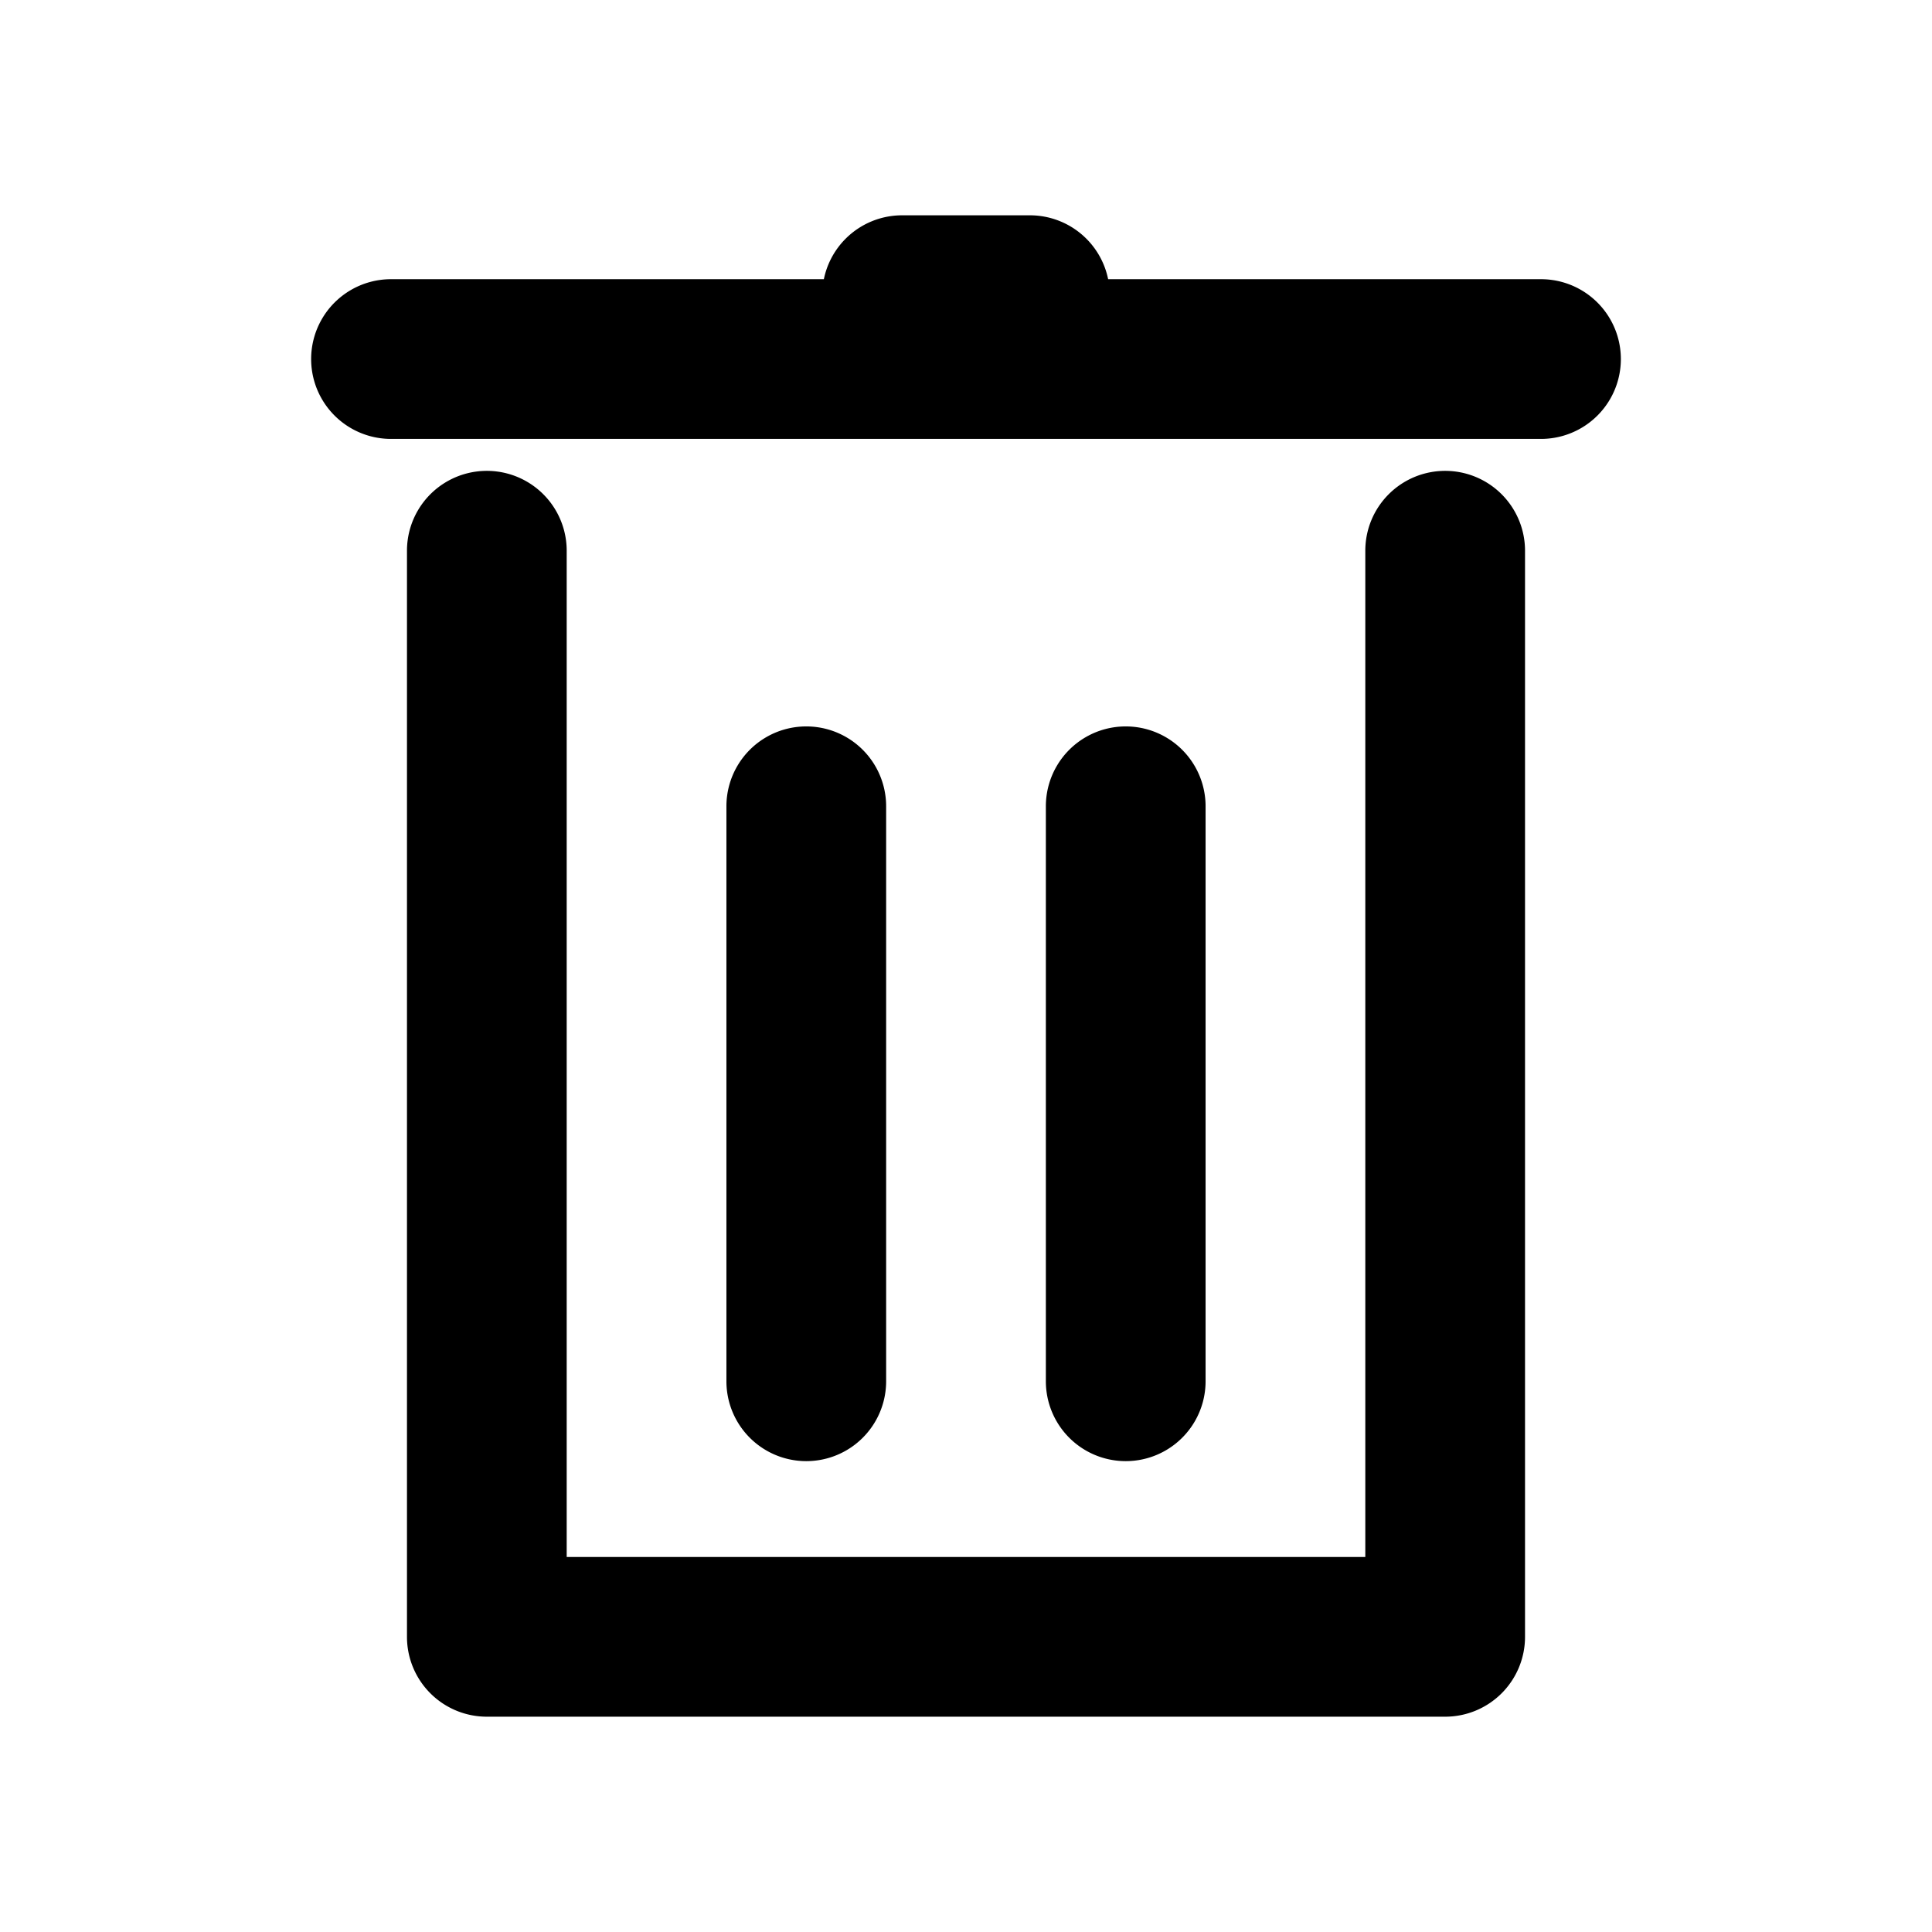 <!DOCTYPE svg PUBLIC "-//W3C//DTD SVG 1.1//EN" "http://www.w3.org/Graphics/SVG/1.1/DTD/svg11.dtd">

<!-- Uploaded to: SVG Repo, www.svgrepo.com, Transformed by: SVG Repo Mixer Tools -->
<svg aria-hidden="true" fill="#000000" width="28px" height="28px" viewBox="-6.24 -6.24 60.48 60.48" dataName="Layer 1" id="Layer_1" xmlns="http://www.w3.org/2000/svg" stroke="#000000" strokeWidth="0">
<g id="SVGRepo_bgCarrier" strokeWidth="0"/>
<g id="SVGRepo_tracerCarrier" strokeLinecap="round" strokeLinejoin="round"/>
<g id="SVGRepo_iconCarrier">
<title/>
<path className="path-color" d="M42,3H28a2,2,0,0,0-2-2H22a2,2,0,0,0-2,2H6A2,2,0,0,0,6,7H42a2,2,0,0,0,0-4Z"/>
<path className="path-color" d="M39,9a2,2,0,0,0-2,2V43H11V11a2,2,0,0,0-4,0V45a2,2,0,0,0,2,2H39a2,2,0,0,0,2-2V11A2,2,0,0,0,39,9Z"/>
<path className="path-color" d="M21,37V19a2,2,0,0,0-4,0V37a2,2,0,0,0,4,0Z"/>
<path className="path-color" d="M31,37V19a2,2,0,0,0-4,0V37a2,2,0,0,0,4,0Z"/>
</g>
</svg>